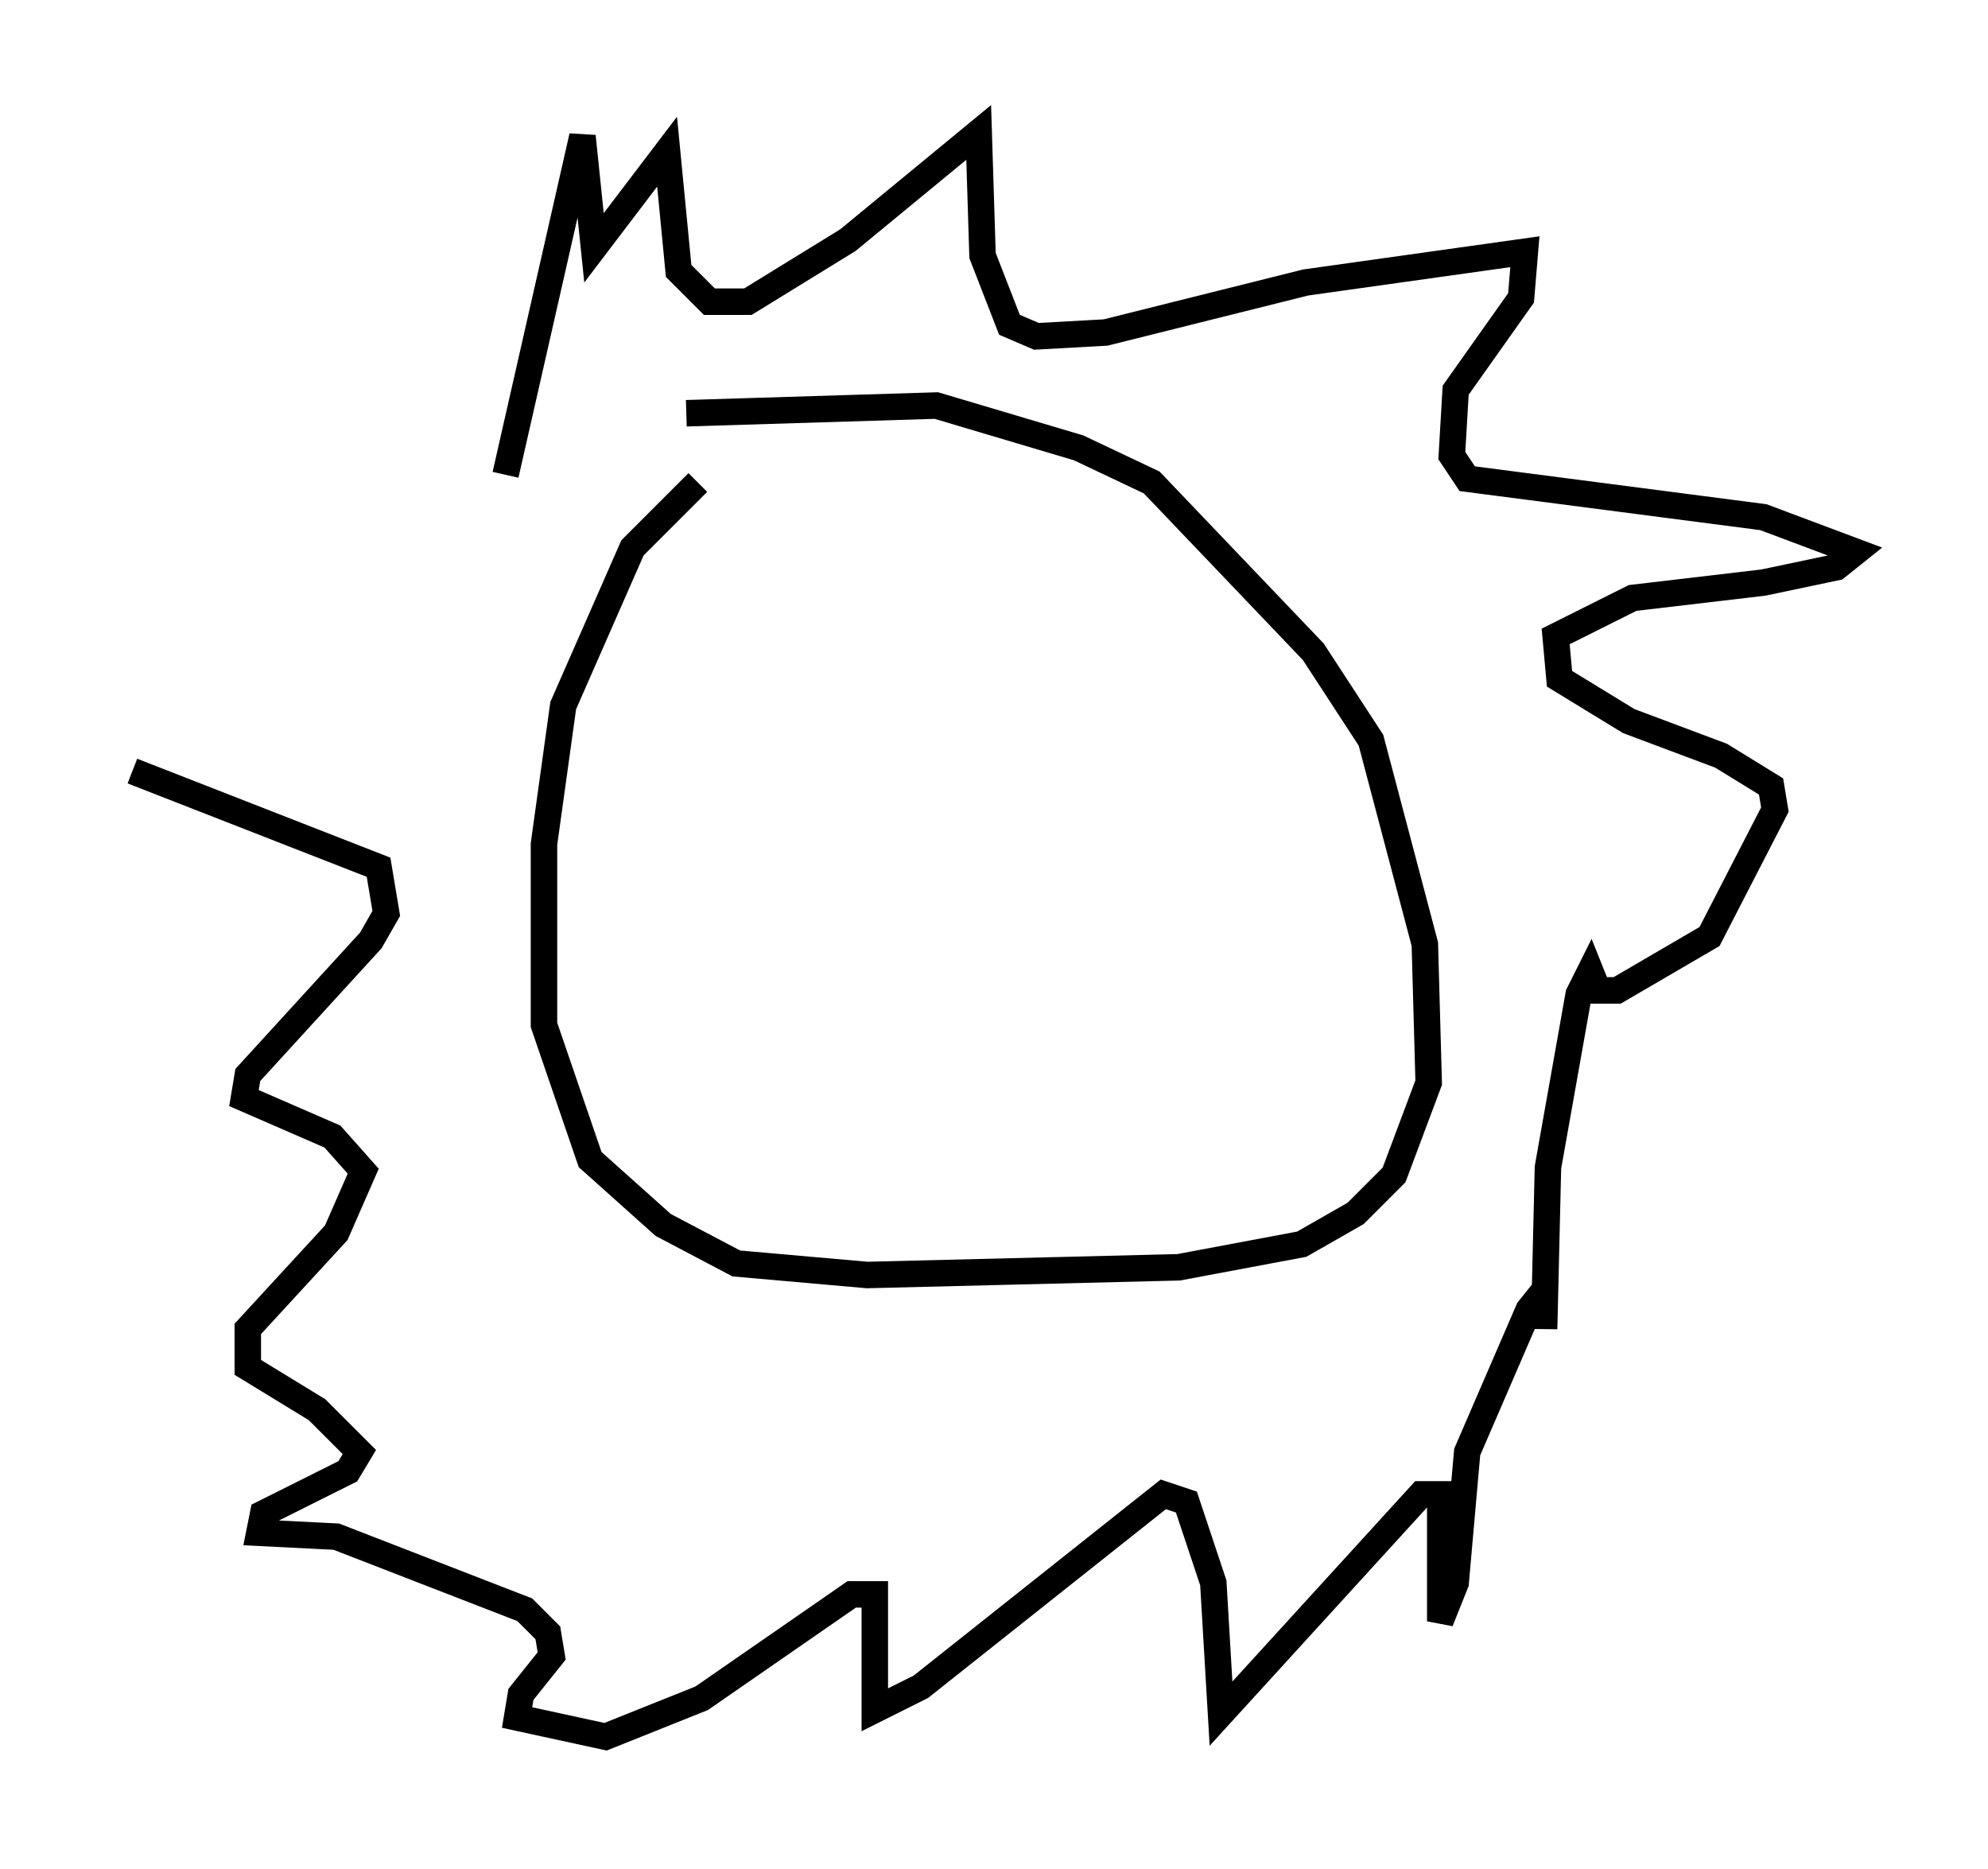<?xml version="1.0" encoding="utf-8" ?>
<svg baseProfile="full" height="70.57" version="1.1" width="75.072" xmlns="http://www.w3.org/2000/svg" xmlns:ev="http://www.w3.org/2001/xml-events" xmlns:xlink="http://www.w3.org/1999/xlink"><defs /><rect fill="white" height="70.57" width="75.072" x="0" y="0" /><path d="M27.95, 17.492 m-1.598, 0.726 l-2.469, 2.469 -2.615, 5.955 l-0.726, 5.229 0.0, 6.827 l1.743, 5.084 2.76, 2.469 l2.76, 1.453 4.939, 0.436 l11.765, -0.291 4.648, -0.872 l2.034, -1.162 1.453, -1.453 l1.307, -3.486 -0.145, -5.229 l-2.034, -7.698 -2.179, -3.341 l-6.101, -6.391 -2.76, -1.307 l-5.374, -1.598 -9.441, 0.291 m-6.827, 2.324 l2.905, -12.782 0.436, 4.212 l2.76, -3.631 0.436, 4.503 l1.162, 1.162 1.453, 0.0 l3.777, -2.324 4.939, -4.067 l0.145, 4.648 1.017, 2.615 l1.017, 0.436 2.615, -0.145 l7.553, -1.888 8.279, -1.162 l-0.145, 1.743 -2.469, 3.486 l-0.145, 2.469 0.581, 0.872 l11.184, 1.453 3.486, 1.307 l-0.726, 0.581 -2.76, 0.581 l-4.939, 0.581 -2.905, 1.453 l0.145, 1.598 2.615, 1.598 l3.486, 1.307 1.888, 1.162 l0.145, 0.872 -2.469, 4.793 l-3.486, 2.034 -0.726, 0.0 l-0.291, -0.726 -0.436, 0.872 l-1.162, 6.536 -0.145, 6.101 l0.0, -1.453 -0.581, 0.726 l-2.324, 5.374 -0.436, 4.939 l-0.581, 1.453 0.0, -4.793 l-0.726, 0.0 -7.553, 8.279 l-0.291, -4.939 -1.017, -3.05 l-0.872, -0.291 -9.151, 7.263 l-1.743, 0.872 0.0, -4.358 l-0.872, 0.0 -5.665, 3.922 l-3.631, 1.453 -3.341, -0.726 l0.145, -0.872 1.162, -1.453 l-0.145, -0.872 -0.872, -0.872 l-7.117, -2.76 -2.905, -0.145 l0.145, -0.726 3.196, -1.598 l0.436, -0.726 -1.598, -1.598 l-2.615, -1.598 0.0, -1.453 l3.341, -3.631 1.017, -2.324 l-1.162, -1.307 -3.341, -1.453 l0.145, -0.872 4.648, -5.084 l0.581, -1.017 -0.291, -1.743 l-9.296, -3.631 " fill="none" stroke="black" stroke-width="1" /></svg>